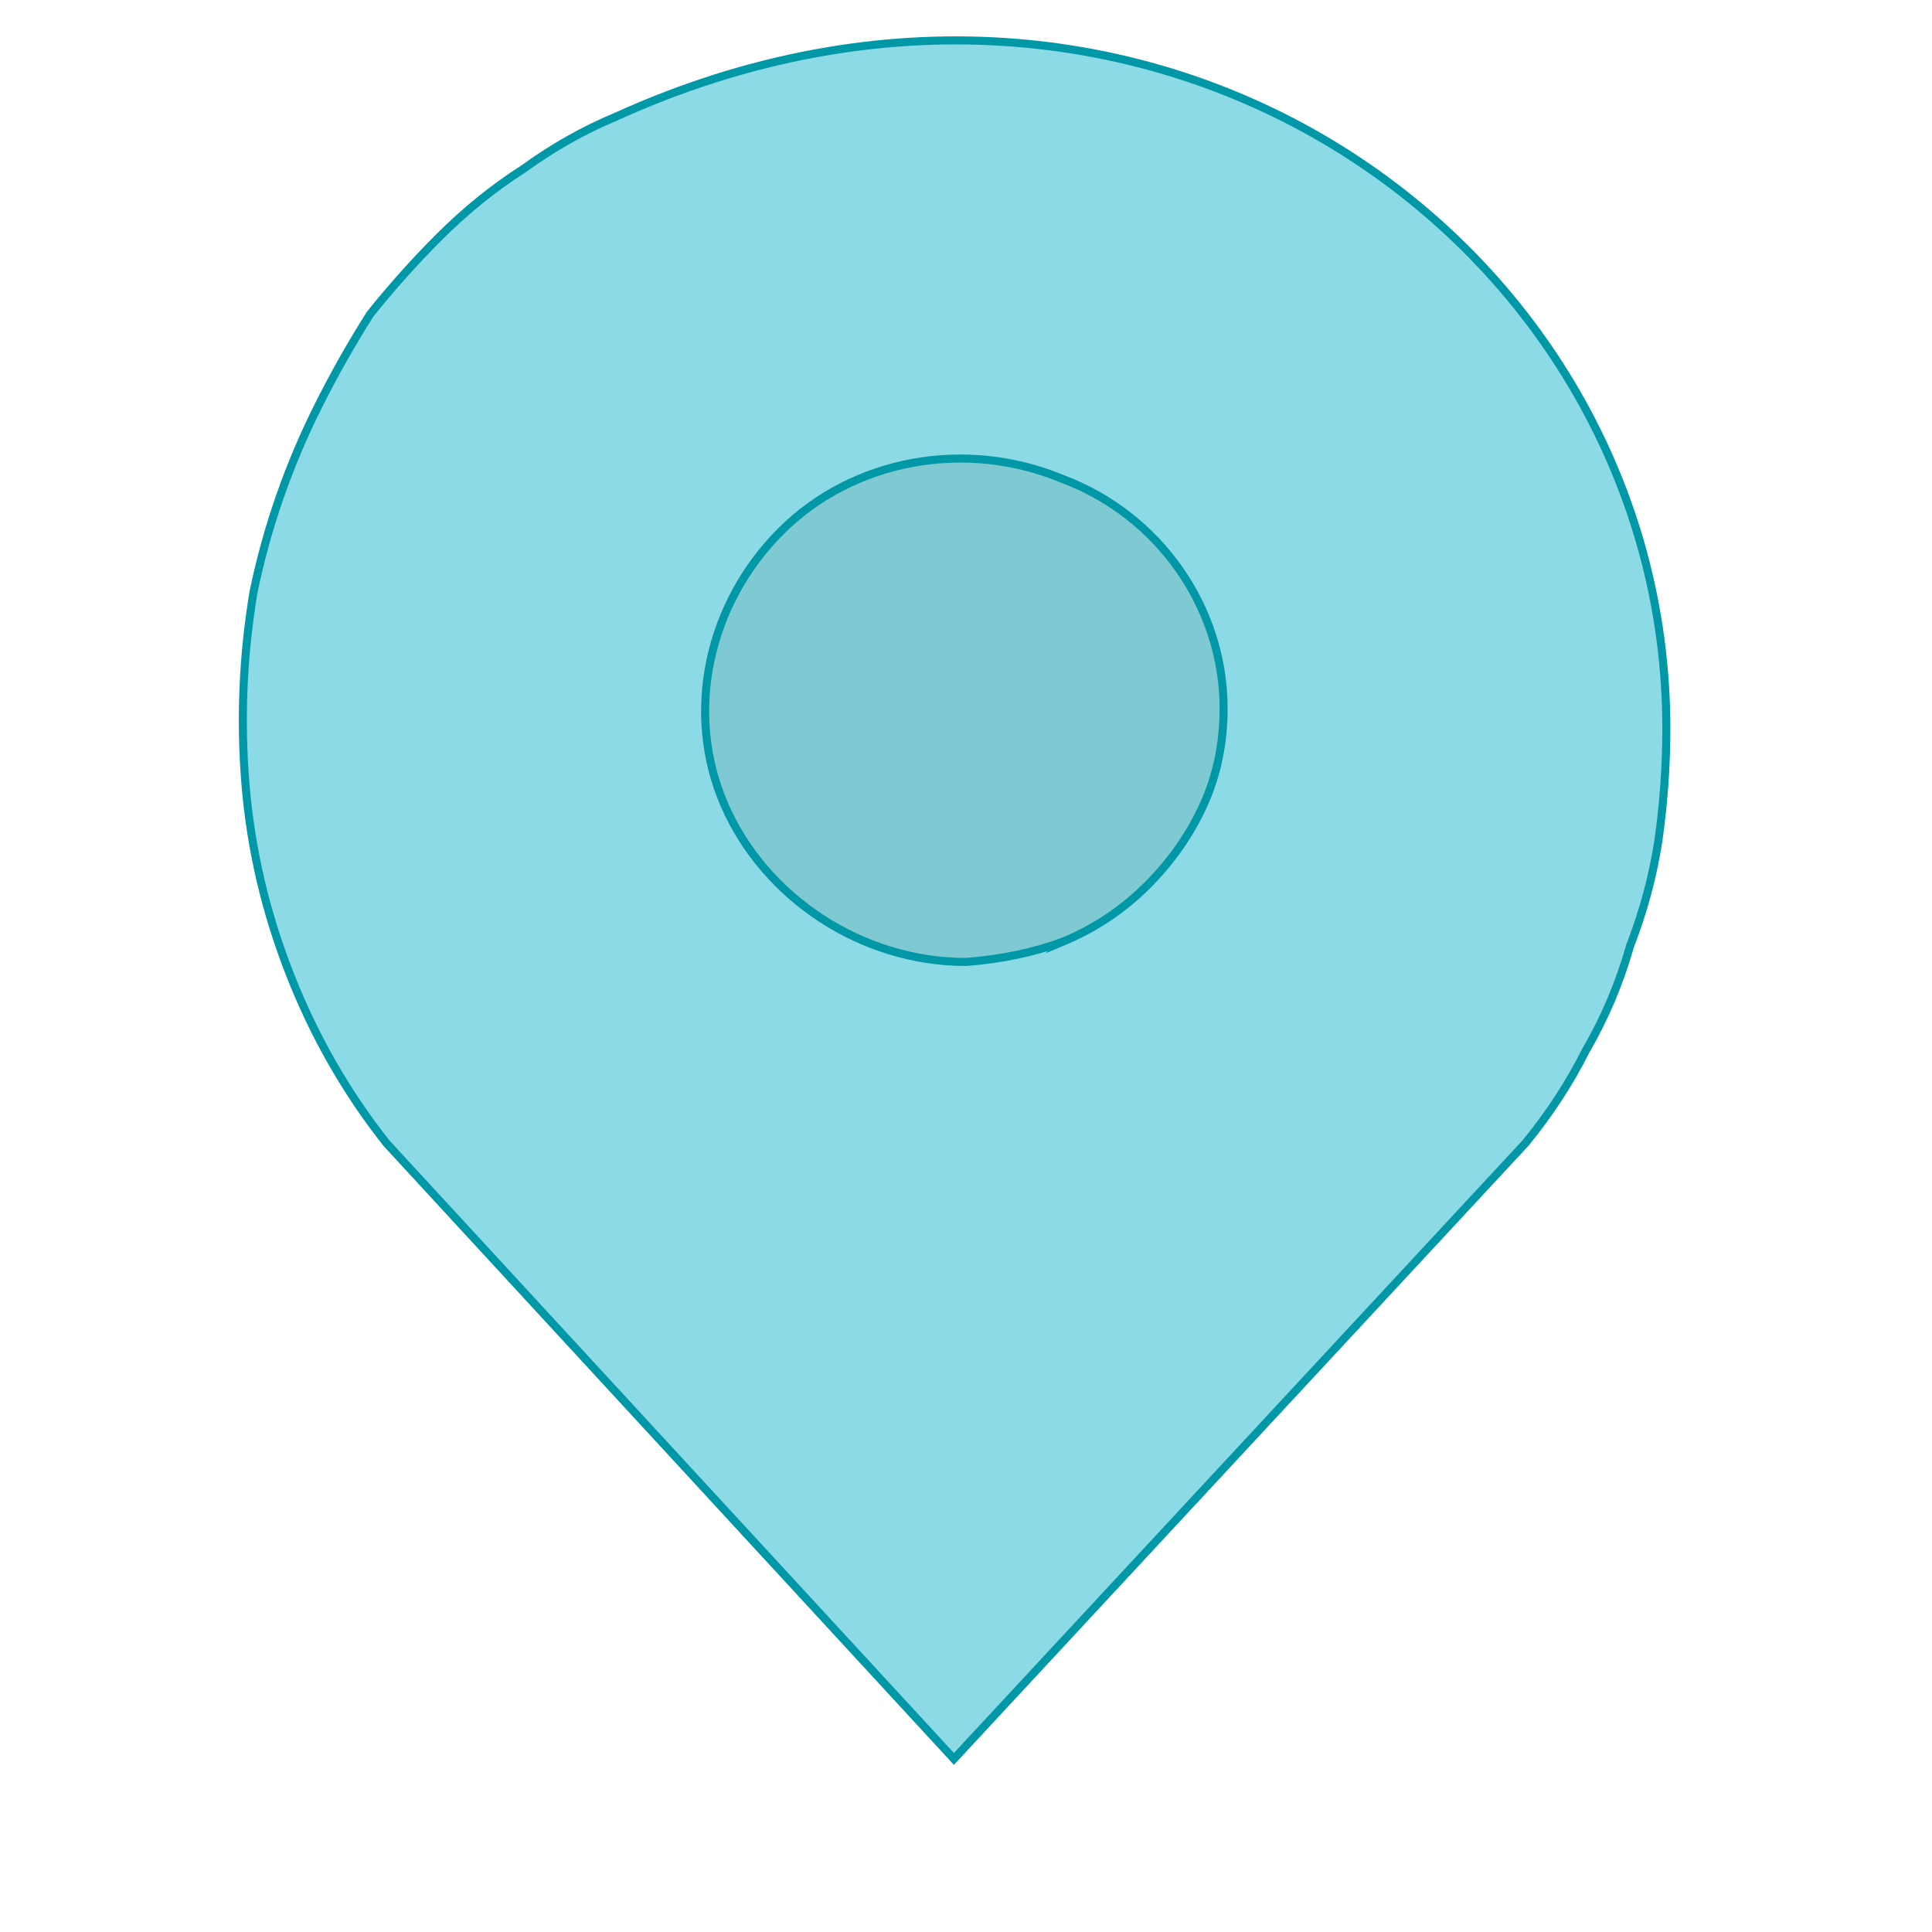 <svg version="1.2" xmlns="http://www.w3.org/2000/svg" viewBox="0 0 48 48" width="48" height="48">
	<title>marker_green</title>
	<defs>
		<filter x="-50%" y="-50%" width="200%" height="200%" id="f1" ><feDropShadow dx="-1.8369701987210297e-16" dy="3" stdDeviation="0.417" flood-color="#000000" flood-opacity=".1"/></filter>
	</defs>
	<style>
		.s0 { opacity: .5;fill: #0097a7 } 
		.s1 { opacity: .5;display: none;fill: #c3ebf2 } 
		.s2 { opacity: .7;display: none;fill: #faddbc } 
		.s3 { fill: #8bdae6;stroke: #0097a7;stroke-miterlimit:100;stroke-width: .2 } 
		.s4 { display: none;fill: #0097a7;stroke: #c3ebf2;paint-order:stroke fill markers;stroke-miterlimit:100;stroke-width: .2 } 
		.s5 { display: none;fill: #f47d02;stroke: #fadcbc;stroke-miterlimit:100;stroke-width: 0 } 
		.s6 { display: none;filter: url(#f1);fill: none } 
	</style>
	<path fill-rule="evenodd" class="s0" d="m23.7 29.5c-6.1 0-11.1-4.9-11.1-10.9 0-6.1 5-11 11.1-11 6.2 0 11.2 4.9 11.2 11 0 6-5 10.9-11.2 10.9z"/>
	<path id="Layer copy 2" fill-rule="evenodd" class="s1" d="m23.7 29.5c-6.1 0-11.1-4.9-11.1-10.9 0-6.1 5-11 11.1-11 6.2 0 11.2 4.9 11.2 11 0 6-5 10.9-11.2 10.9z"/>
	<path id="Layer copy 4" fill-rule="evenodd" class="s2" d="m23.7 29.5c-6.1 0-11.1-4.9-11.1-10.9 0-6.1 5-11 11.1-11 6.2 0 11.2 4.9 11.2 11 0 6-5 10.9-11.2 10.9z"/>
	<path fill-rule="evenodd" class="s3" d="m41.4 18.1q0 1.4-0.2 2.8-0.2 1.3-0.7 2.6-0.4 1.4-1.1 2.6-0.6 1.2-1.5 2.3l-14.2 15.3-14.1-15.3q-1.5-1.9-2.4-4.2-0.9-2.3-1.1-4.7-0.2-2.4 0.2-4.8 0.5-2.4 1.6-4.6 0.6-1.2 1.3-2.3 0.8-1 1.7-1.9 1-1 2.1-1.7 1.1-0.8 2.3-1.3c13.2-6 26.1 3.1 26.1 15.2zm-15 5.3q1.2-0.5 2.1-1.4 0.9-0.9 1.4-2 0.5-1.1 0.5-2.4c0-2.5-1.6-4.8-4-5.7-2.4-1-5.2-0.5-7 1.3-1.8 1.8-2.4 4.5-1.4 6.8 1 2.3 3.4 3.9 6 3.9q1.3-0.1 2.4-0.5z"/>
	<path id="Layer copy" fill-rule="evenodd" class="s4" d="m41.4 18.1q0 1.4-0.2 2.8-0.2 1.3-0.7 2.6-0.4 1.4-1.1 2.6-0.6 1.2-1.5 2.3l-14.2 15.3-14.1-15.3q-1.5-1.9-2.4-4.2-0.9-2.3-1.1-4.7-0.2-2.4 0.2-4.8 0.5-2.4 1.6-4.6 0.6-1.2 1.3-2.3 0.8-1 1.7-1.9 1-1 2.1-1.7 1.1-0.8 2.3-1.3c13.2-6 26.1 3.1 26.1 15.2zm-15 5.3q1.2-0.5 2.1-1.4 0.9-0.9 1.4-2 0.5-1.1 0.5-2.4c0-2.5-1.6-4.8-4-5.7-2.4-1-5.2-0.5-7 1.3-1.8 1.8-2.4 4.5-1.4 6.8 1 2.3 3.4 3.9 6 3.9q1.3-0.1 2.4-0.5z"/>
	<path id="Layer copy 3" fill-rule="evenodd" class="s5" d="m41.4 18.1q0 1.4-0.2 2.8-0.2 1.3-0.7 2.6-0.4 1.4-1.1 2.6-0.6 1.2-1.5 2.3l-14.2 15.3-14.1-15.3q-1.5-1.9-2.4-4.2-0.9-2.3-1.1-4.7-0.2-2.4 0.2-4.8 0.5-2.4 1.6-4.6 0.6-1.2 1.3-2.3 0.8-1 1.7-1.9 1-1 2.1-1.7 1.1-0.8 2.3-1.3c13.2-6 26.1 3.1 26.1 15.2zm-15 5.3q1.2-0.5 2.1-1.4 0.9-0.9 1.4-2 0.5-1.1 0.5-2.4c0-2.5-1.6-4.8-4-5.7-2.4-1-5.2-0.5-7 1.3-1.8 1.8-2.4 4.5-1.4 6.8 1 2.3 3.4 3.9 6 3.9q1.3-0.1 2.4-0.5z"/>
	<path id="Layer copy 5" fill-rule="evenodd" class="s6" d="m41.4 18.1q0 1.4-0.2 2.8-0.2 1.3-0.7 2.6-0.4 1.4-1.1 2.6-0.6 1.2-1.5 2.3l-14.2 15.3-14.1-15.3q-1.5-1.9-2.4-4.2-0.9-2.3-1.1-4.7-0.2-2.4 0.2-4.8 0.5-2.4 1.6-4.6 0.6-1.2 1.3-2.3 0.8-1 1.7-1.9 1-1 2.1-1.7 1.1-0.8 2.3-1.3c13.2-6 26.1 3.1 26.1 15.2zm-15 5.3q1.2-0.5 2.1-1.4 0.9-0.9 1.4-2 0.5-1.1 0.5-2.4c0-2.5-1.6-4.8-4-5.7-2.4-1-5.2-0.5-7 1.3-1.8 1.8-2.4 4.5-1.4 6.8 1 2.3 3.4 3.9 6 3.9q1.3-0.1 2.4-0.5z"/>
</svg>